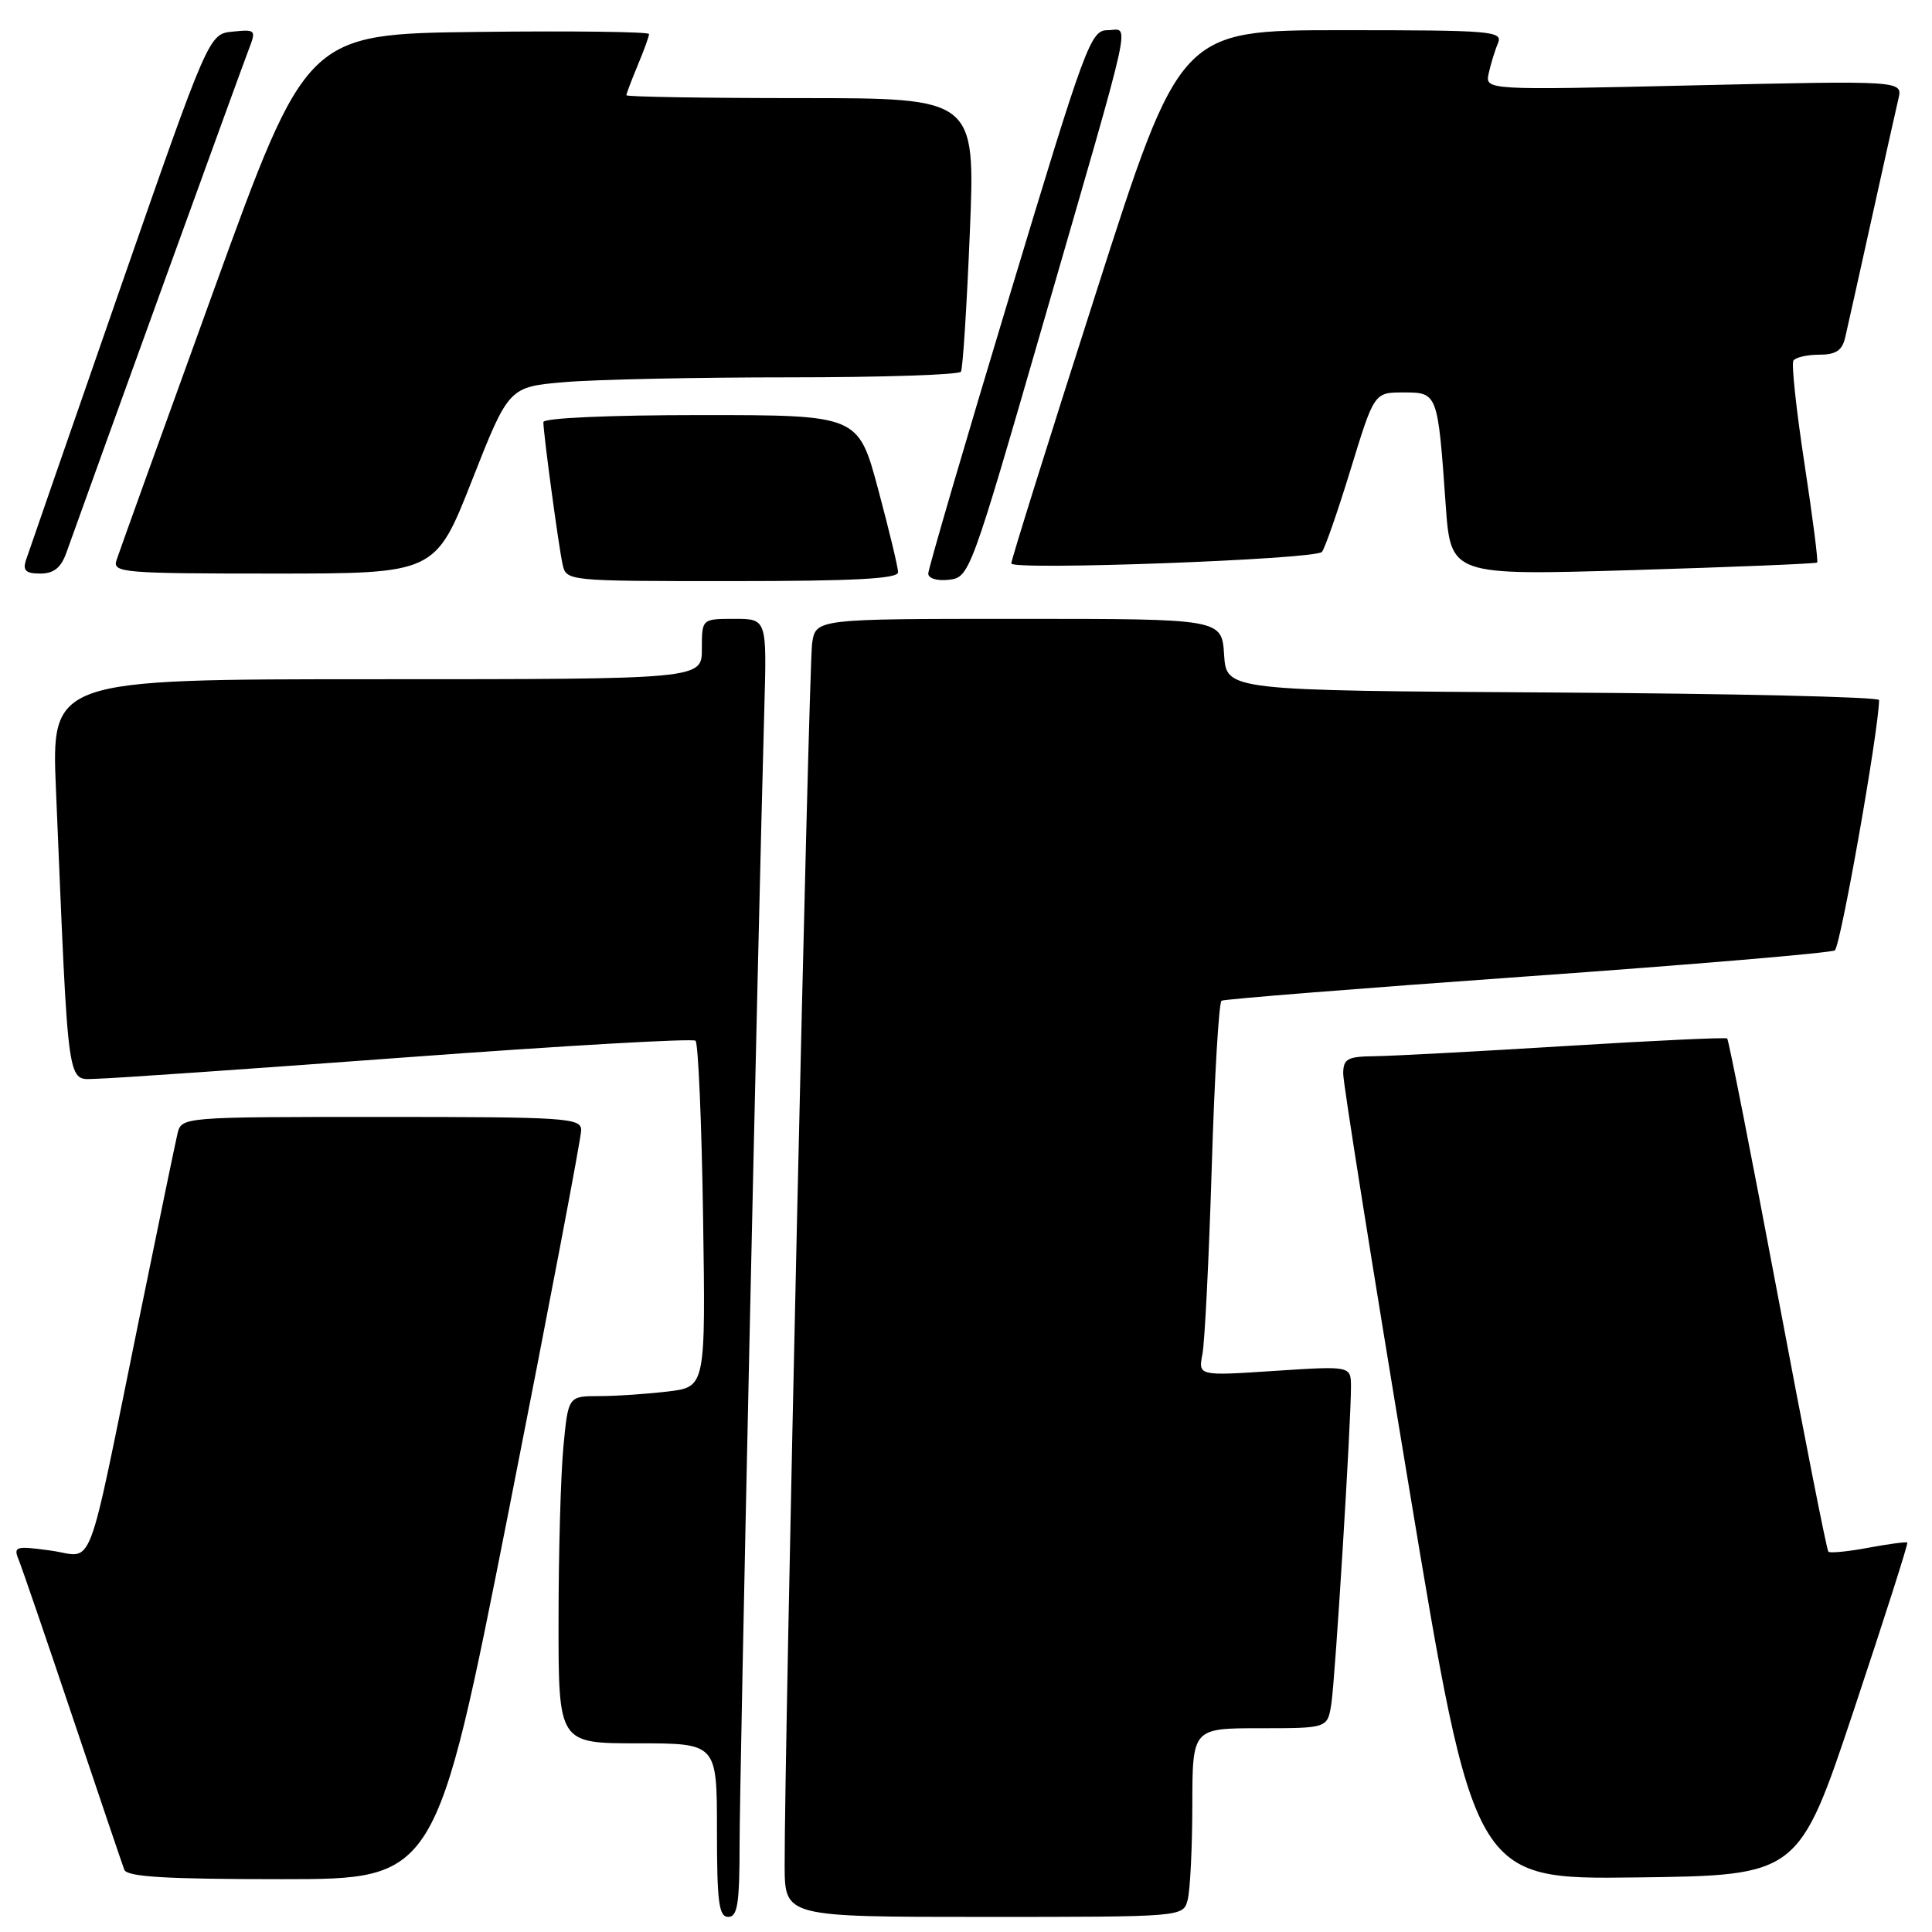 <?xml version="1.0" encoding="UTF-8" standalone="no"?>
<!DOCTYPE svg PUBLIC "-//W3C//DTD SVG 1.1//EN" "http://www.w3.org/Graphics/SVG/1.1/DTD/svg11.dtd" >
<svg xmlns="http://www.w3.org/2000/svg" xmlns:xlink="http://www.w3.org/1999/xlink" version="1.1" viewBox="0 0 256 256">
 <g >
 <path fill="currentColor"
d=" M 98.00 244.25 C 98.00 235.72 100.39 125.91 101.28 93.75 C 101.61 82.00 101.61 82.00 97.30 82.00 C 93.00 82.00 93.00 82.00 93.00 86.00 C 93.00 90.00 93.00 90.00 49.90 90.00 C 6.79 90.00 6.79 90.00 7.42 104.75 C 9.13 145.38 8.79 143.01 12.86 142.94 C 14.86 142.90 33.38 141.62 54.00 140.09 C 74.62 138.56 91.80 137.58 92.16 137.90 C 92.52 138.23 92.97 148.69 93.16 161.14 C 93.50 183.78 93.50 183.78 88.50 184.38 C 85.75 184.71 81.65 184.99 79.39 184.99 C 75.29 185.00 75.29 185.00 74.65 191.75 C 74.30 195.46 74.01 205.81 74.01 214.75 C 74.00 231.00 74.00 231.00 84.50 231.00 C 95.00 231.00 95.00 231.00 95.00 242.50 C 95.00 252.06 95.25 254.00 96.50 254.00 C 97.73 254.00 98.00 252.25 98.00 244.25 Z  M 157.37 251.75 C 157.70 250.51 157.98 244.89 157.99 239.25 C 158.00 229.00 158.00 229.00 166.95 229.00 C 175.91 229.00 175.91 229.00 176.41 225.75 C 176.93 222.37 179.02 188.56 179.01 183.74 C 179.00 180.99 179.00 180.99 168.89 181.65 C 158.77 182.32 158.77 182.32 159.33 179.41 C 159.64 177.81 160.19 166.71 160.56 154.74 C 160.92 142.77 161.51 132.81 161.86 132.60 C 162.21 132.39 180.41 130.94 202.31 129.38 C 224.21 127.82 242.57 126.27 243.12 125.93 C 243.87 125.46 248.91 96.99 248.99 92.76 C 248.99 92.35 229.54 91.90 205.75 91.76 C 162.50 91.50 162.50 91.50 162.20 86.75 C 161.89 82.00 161.89 82.00 134.99 82.00 C 108.09 82.00 108.09 82.00 107.61 85.25 C 107.16 88.30 103.92 232.61 103.97 247.25 C 104.00 254.00 104.00 254.00 130.38 254.00 C 156.77 254.00 156.77 254.00 157.37 251.75 Z  M 67.40 200.25 C 72.69 173.44 77.02 150.71 77.01 149.75 C 77.00 148.13 75.07 148.00 50.52 148.00 C 24.04 148.00 24.04 148.00 23.51 150.25 C 23.22 151.49 20.96 162.40 18.49 174.50 C 11.29 209.75 12.61 206.27 6.73 205.46 C 2.08 204.82 1.76 204.91 2.46 206.64 C 2.88 207.66 6.10 217.05 9.61 227.50 C 13.12 237.95 16.21 247.06 16.47 247.75 C 16.82 248.69 21.94 249.00 37.35 249.00 C 57.76 249.00 57.76 249.00 67.40 200.25 Z  M 245.65 226.57 C 249.67 214.50 252.86 204.53 252.73 204.40 C 252.60 204.27 250.29 204.58 247.58 205.08 C 244.88 205.59 242.49 205.82 242.27 205.61 C 242.05 205.39 239.03 190.06 235.55 171.55 C 232.06 153.03 229.05 137.75 228.86 137.60 C 228.66 137.44 219.05 137.89 207.50 138.60 C 195.95 139.31 184.59 139.92 182.25 139.95 C 178.53 139.99 178.00 140.28 177.98 142.25 C 177.97 143.49 181.87 168.02 186.65 196.77 C 195.33 249.04 195.33 249.04 216.83 248.77 C 238.33 248.50 238.33 248.50 245.65 226.57 Z  M 119.00 75.83 C 119.00 75.19 117.81 70.24 116.36 64.83 C 113.72 55.00 113.72 55.00 92.86 55.00 C 80.70 55.00 72.00 55.39 72.00 55.93 C 72.00 57.46 74.01 72.33 74.54 74.75 C 75.04 77.00 75.04 77.00 97.02 77.00 C 113.10 77.00 119.00 76.69 119.00 75.83 Z  M 138.18 43.00 C 150.49 0.42 149.70 4.00 146.77 4.00 C 144.51 4.00 143.86 5.75 133.70 39.43 C 127.81 58.92 123.00 75.38 123.00 76.00 C 123.00 76.65 124.18 77.00 125.75 76.82 C 128.46 76.50 128.62 76.07 138.18 43.00 Z  M 8.79 73.25 C 12.92 61.69 32.04 8.92 32.91 6.69 C 33.97 3.94 33.93 3.88 30.83 4.19 C 27.67 4.50 27.67 4.50 15.83 38.50 C 9.33 57.20 3.75 73.29 3.43 74.25 C 3.00 75.60 3.43 76.00 5.33 76.00 C 7.12 76.00 8.08 75.24 8.79 73.25 Z  M 62.55 63.63 C 67.42 51.26 67.42 51.26 74.86 50.63 C 78.95 50.28 92.33 50.00 104.59 50.00 C 116.85 50.00 127.08 49.66 127.33 49.25 C 127.58 48.84 128.11 40.51 128.51 30.75 C 129.24 13.00 129.24 13.00 106.12 13.00 C 93.40 13.00 83.00 12.83 83.00 12.62 C 83.00 12.41 83.68 10.63 84.50 8.65 C 85.33 6.68 86.00 4.82 86.00 4.51 C 86.00 4.21 75.79 4.08 63.32 4.23 C 40.63 4.50 40.63 4.50 28.31 38.50 C 21.53 57.20 15.74 73.29 15.43 74.25 C 14.90 75.88 16.34 76.00 36.27 76.00 C 57.68 76.00 57.68 76.00 62.55 63.63 Z  M 175.15 73.14 C 175.51 72.79 177.22 67.89 178.95 62.25 C 182.09 52.00 182.09 52.00 185.96 52.00 C 190.50 52.00 190.51 52.02 191.56 66.88 C 192.23 76.26 192.23 76.26 216.37 75.54 C 229.64 75.14 240.63 74.69 240.78 74.54 C 240.94 74.39 240.18 68.49 239.10 61.42 C 238.02 54.36 237.36 48.23 237.63 47.79 C 237.90 47.36 239.43 47.00 241.04 47.00 C 243.25 47.00 244.09 46.45 244.49 44.75 C 244.78 43.51 246.36 36.42 248.00 29.00 C 249.64 21.57 251.24 14.41 251.55 13.09 C 252.12 10.68 252.12 10.68 224.45 11.31 C 196.78 11.95 196.78 11.95 197.26 9.72 C 197.53 8.50 198.07 6.71 198.48 5.75 C 199.17 4.11 197.81 4.00 177.79 4.00 C 156.37 4.00 156.37 4.00 145.19 38.91 C 139.03 58.11 134.00 74.19 134.00 74.66 C 134.00 75.61 174.15 74.14 175.15 73.14 Z "/>
</g>
</svg>